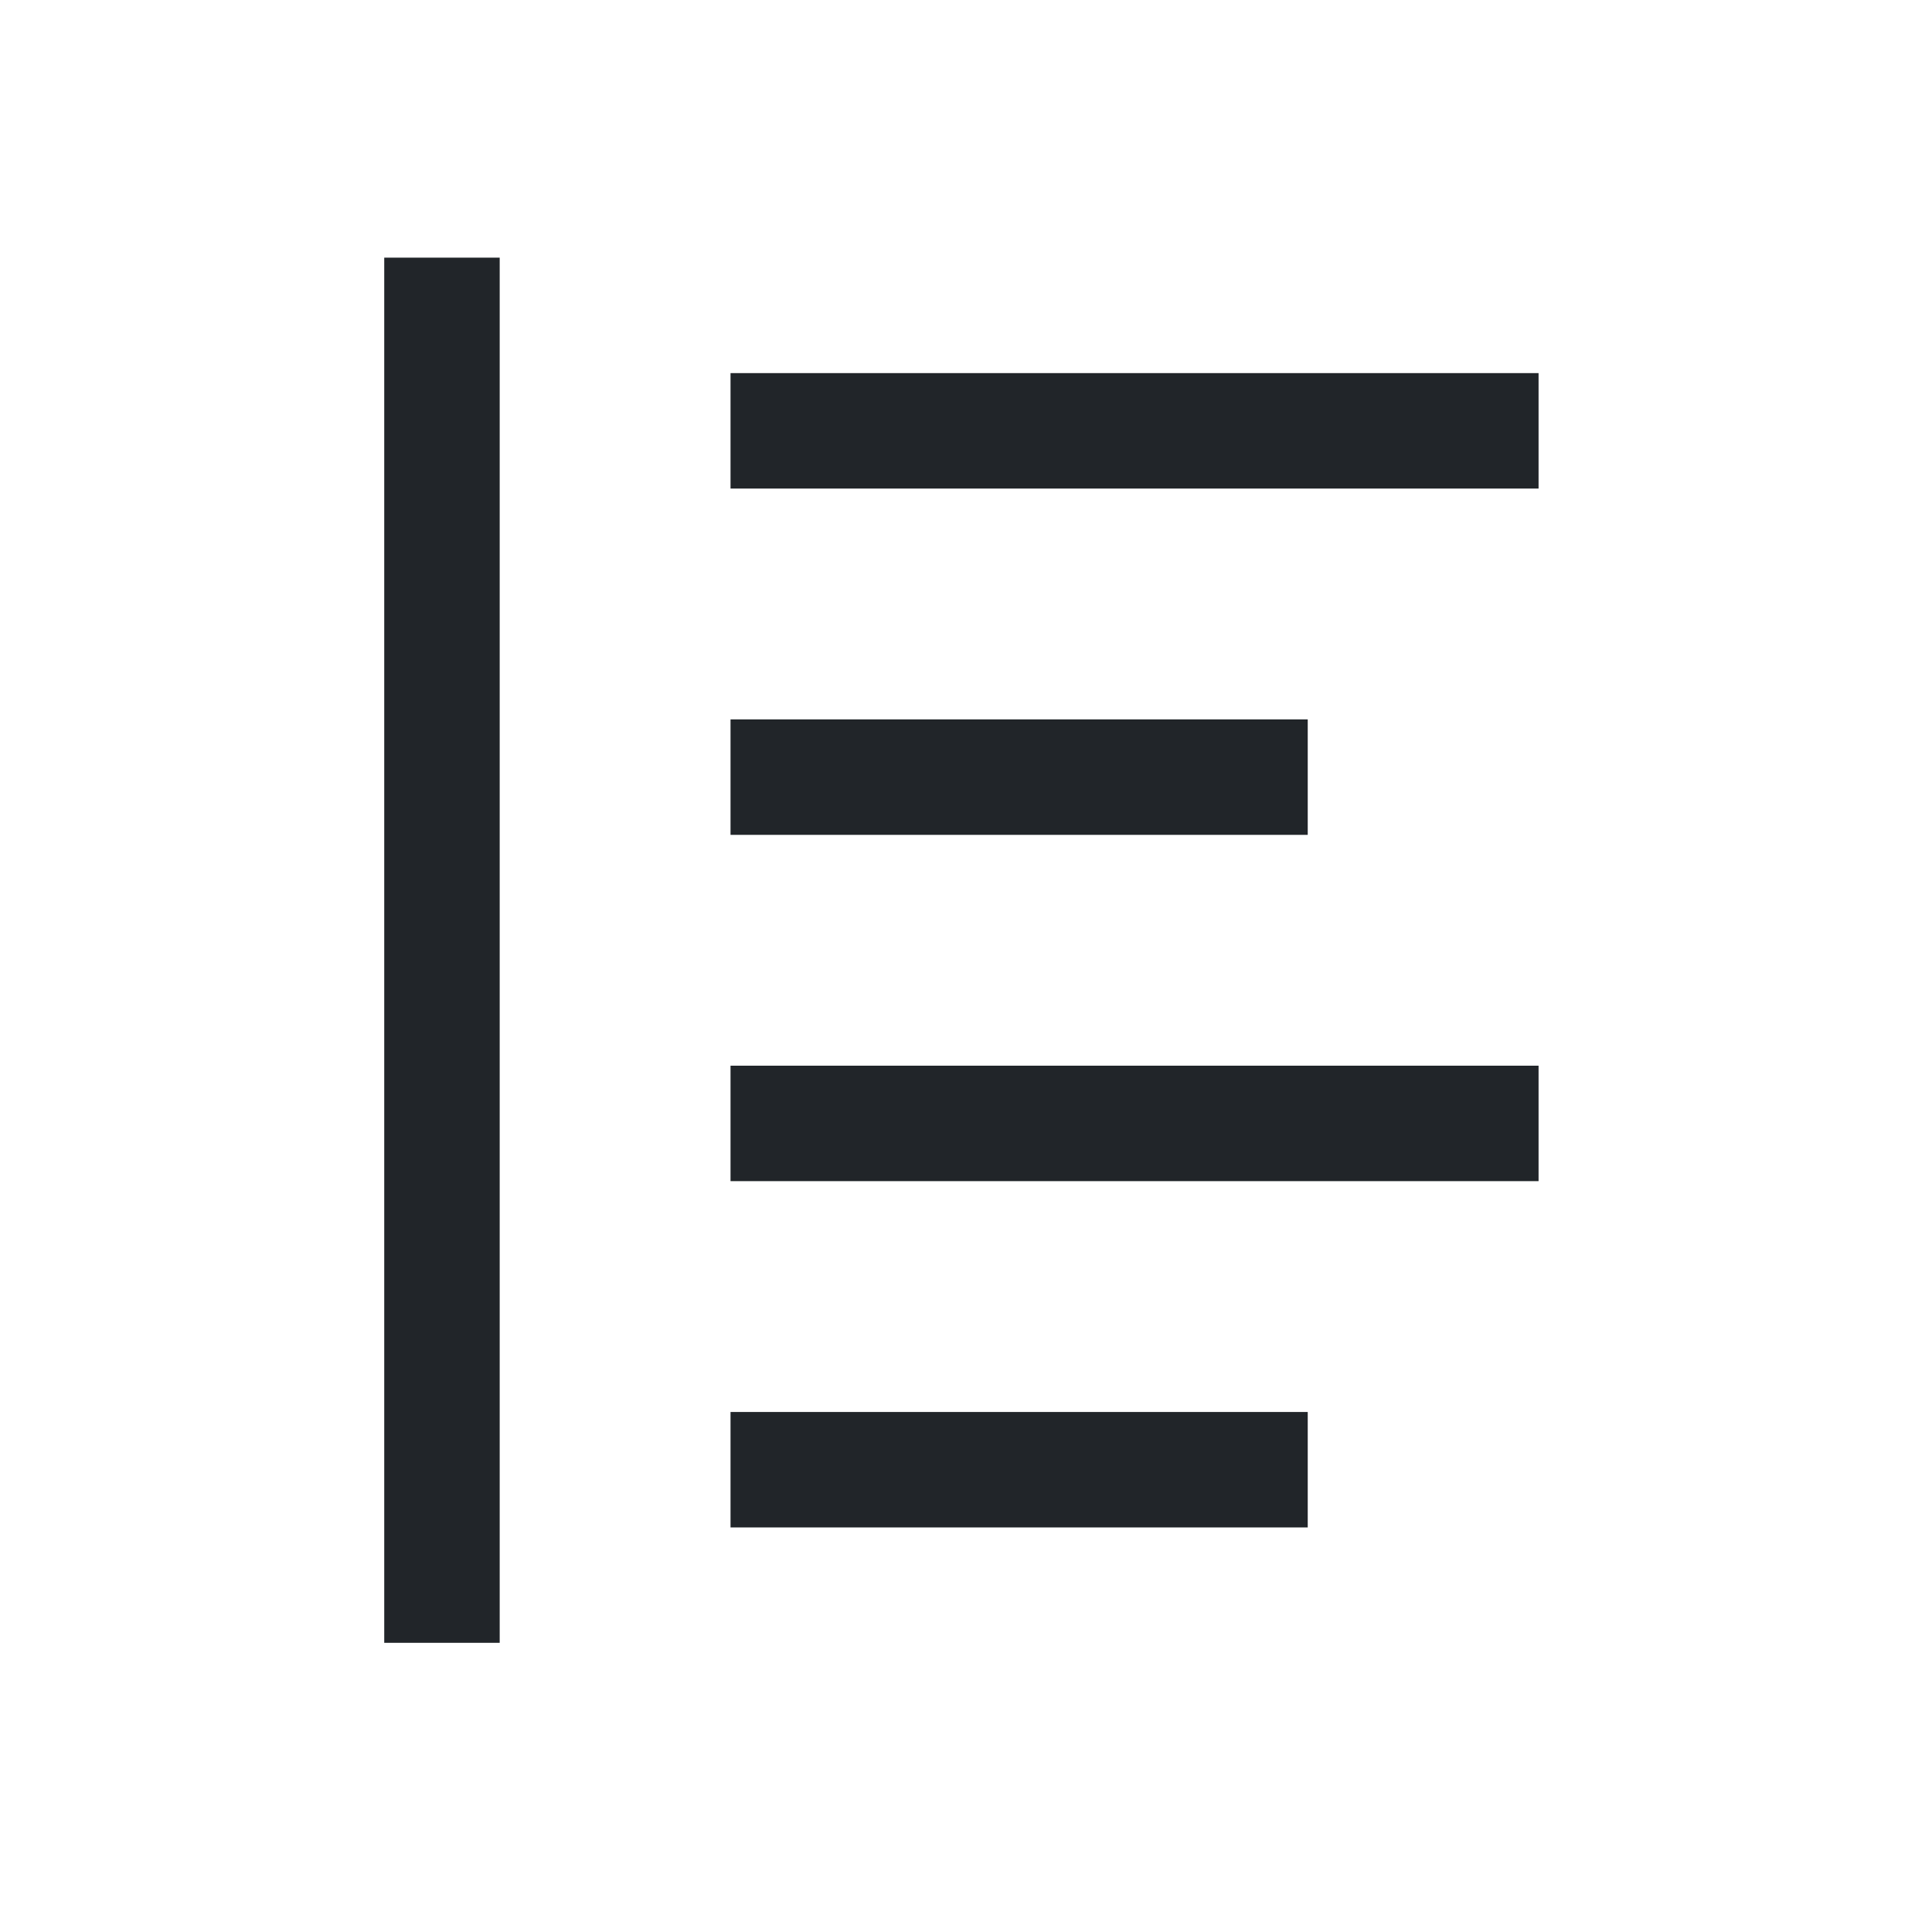 <?xml version="1.0" encoding="UTF-8" standalone="no"?><svg width='25' height='25' viewBox='0 0 25 25' fill='none' xmlns='http://www.w3.org/2000/svg'>
<path d='M9.453 4.828H19.909V6.322H9.453V4.828ZM9.453 9.309H16.922V10.803H9.453V9.309ZM9.453 13.79H19.909V15.284H9.453V13.79ZM9.453 18.271H16.922V19.765H9.453V18.271ZM4.972 3.334H6.466V21.258H4.972V3.334Z' fill='#212529'/>
</svg>
